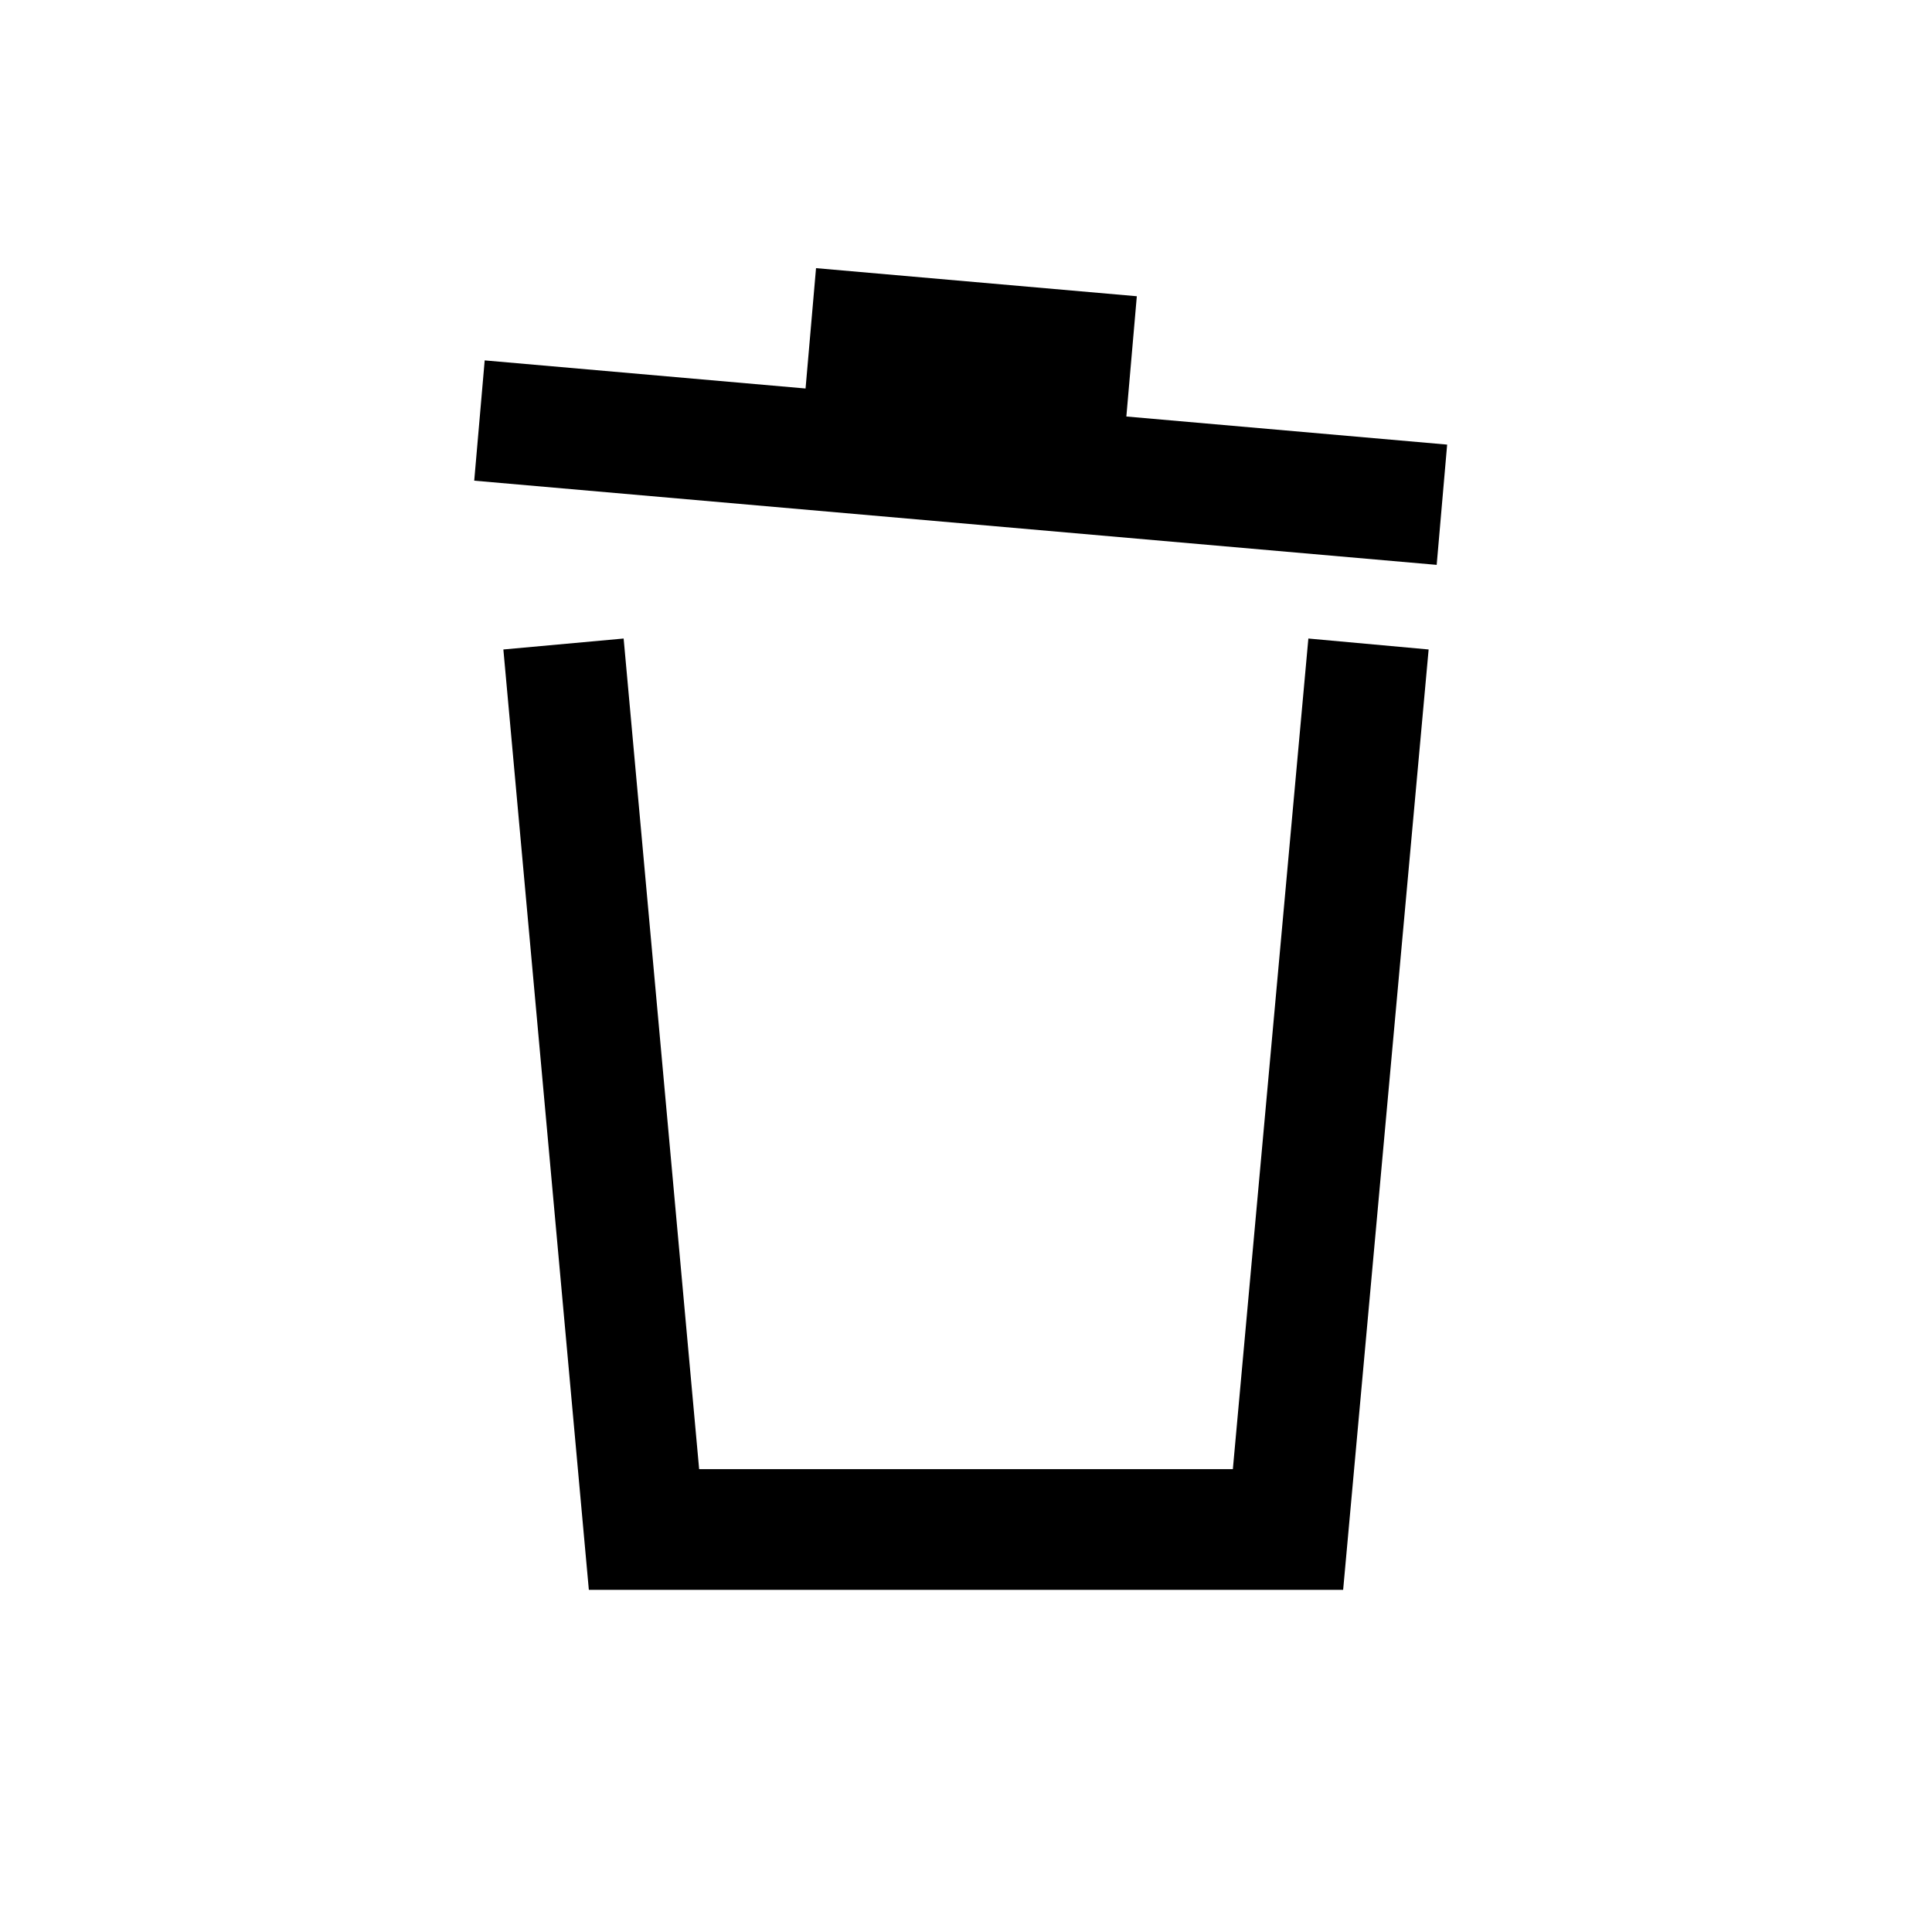 <svg xmlns="http://www.w3.org/2000/svg" width="24" height="24" viewBox="0 0 24 24">
    <path  fill-rule="nonzero" d="M13.992 5.174l3.985.349-.13 1.494L5.891 5.971l.13-1.494 3.986.349.13-1.495 3.985.349-.13 1.494zm2.261 2.758l1.494.136-1.062 11.682h-9.37L6.253 8.068l1.494-.136.938 10.318h6.63l.938-10.318z"/>
</svg>
